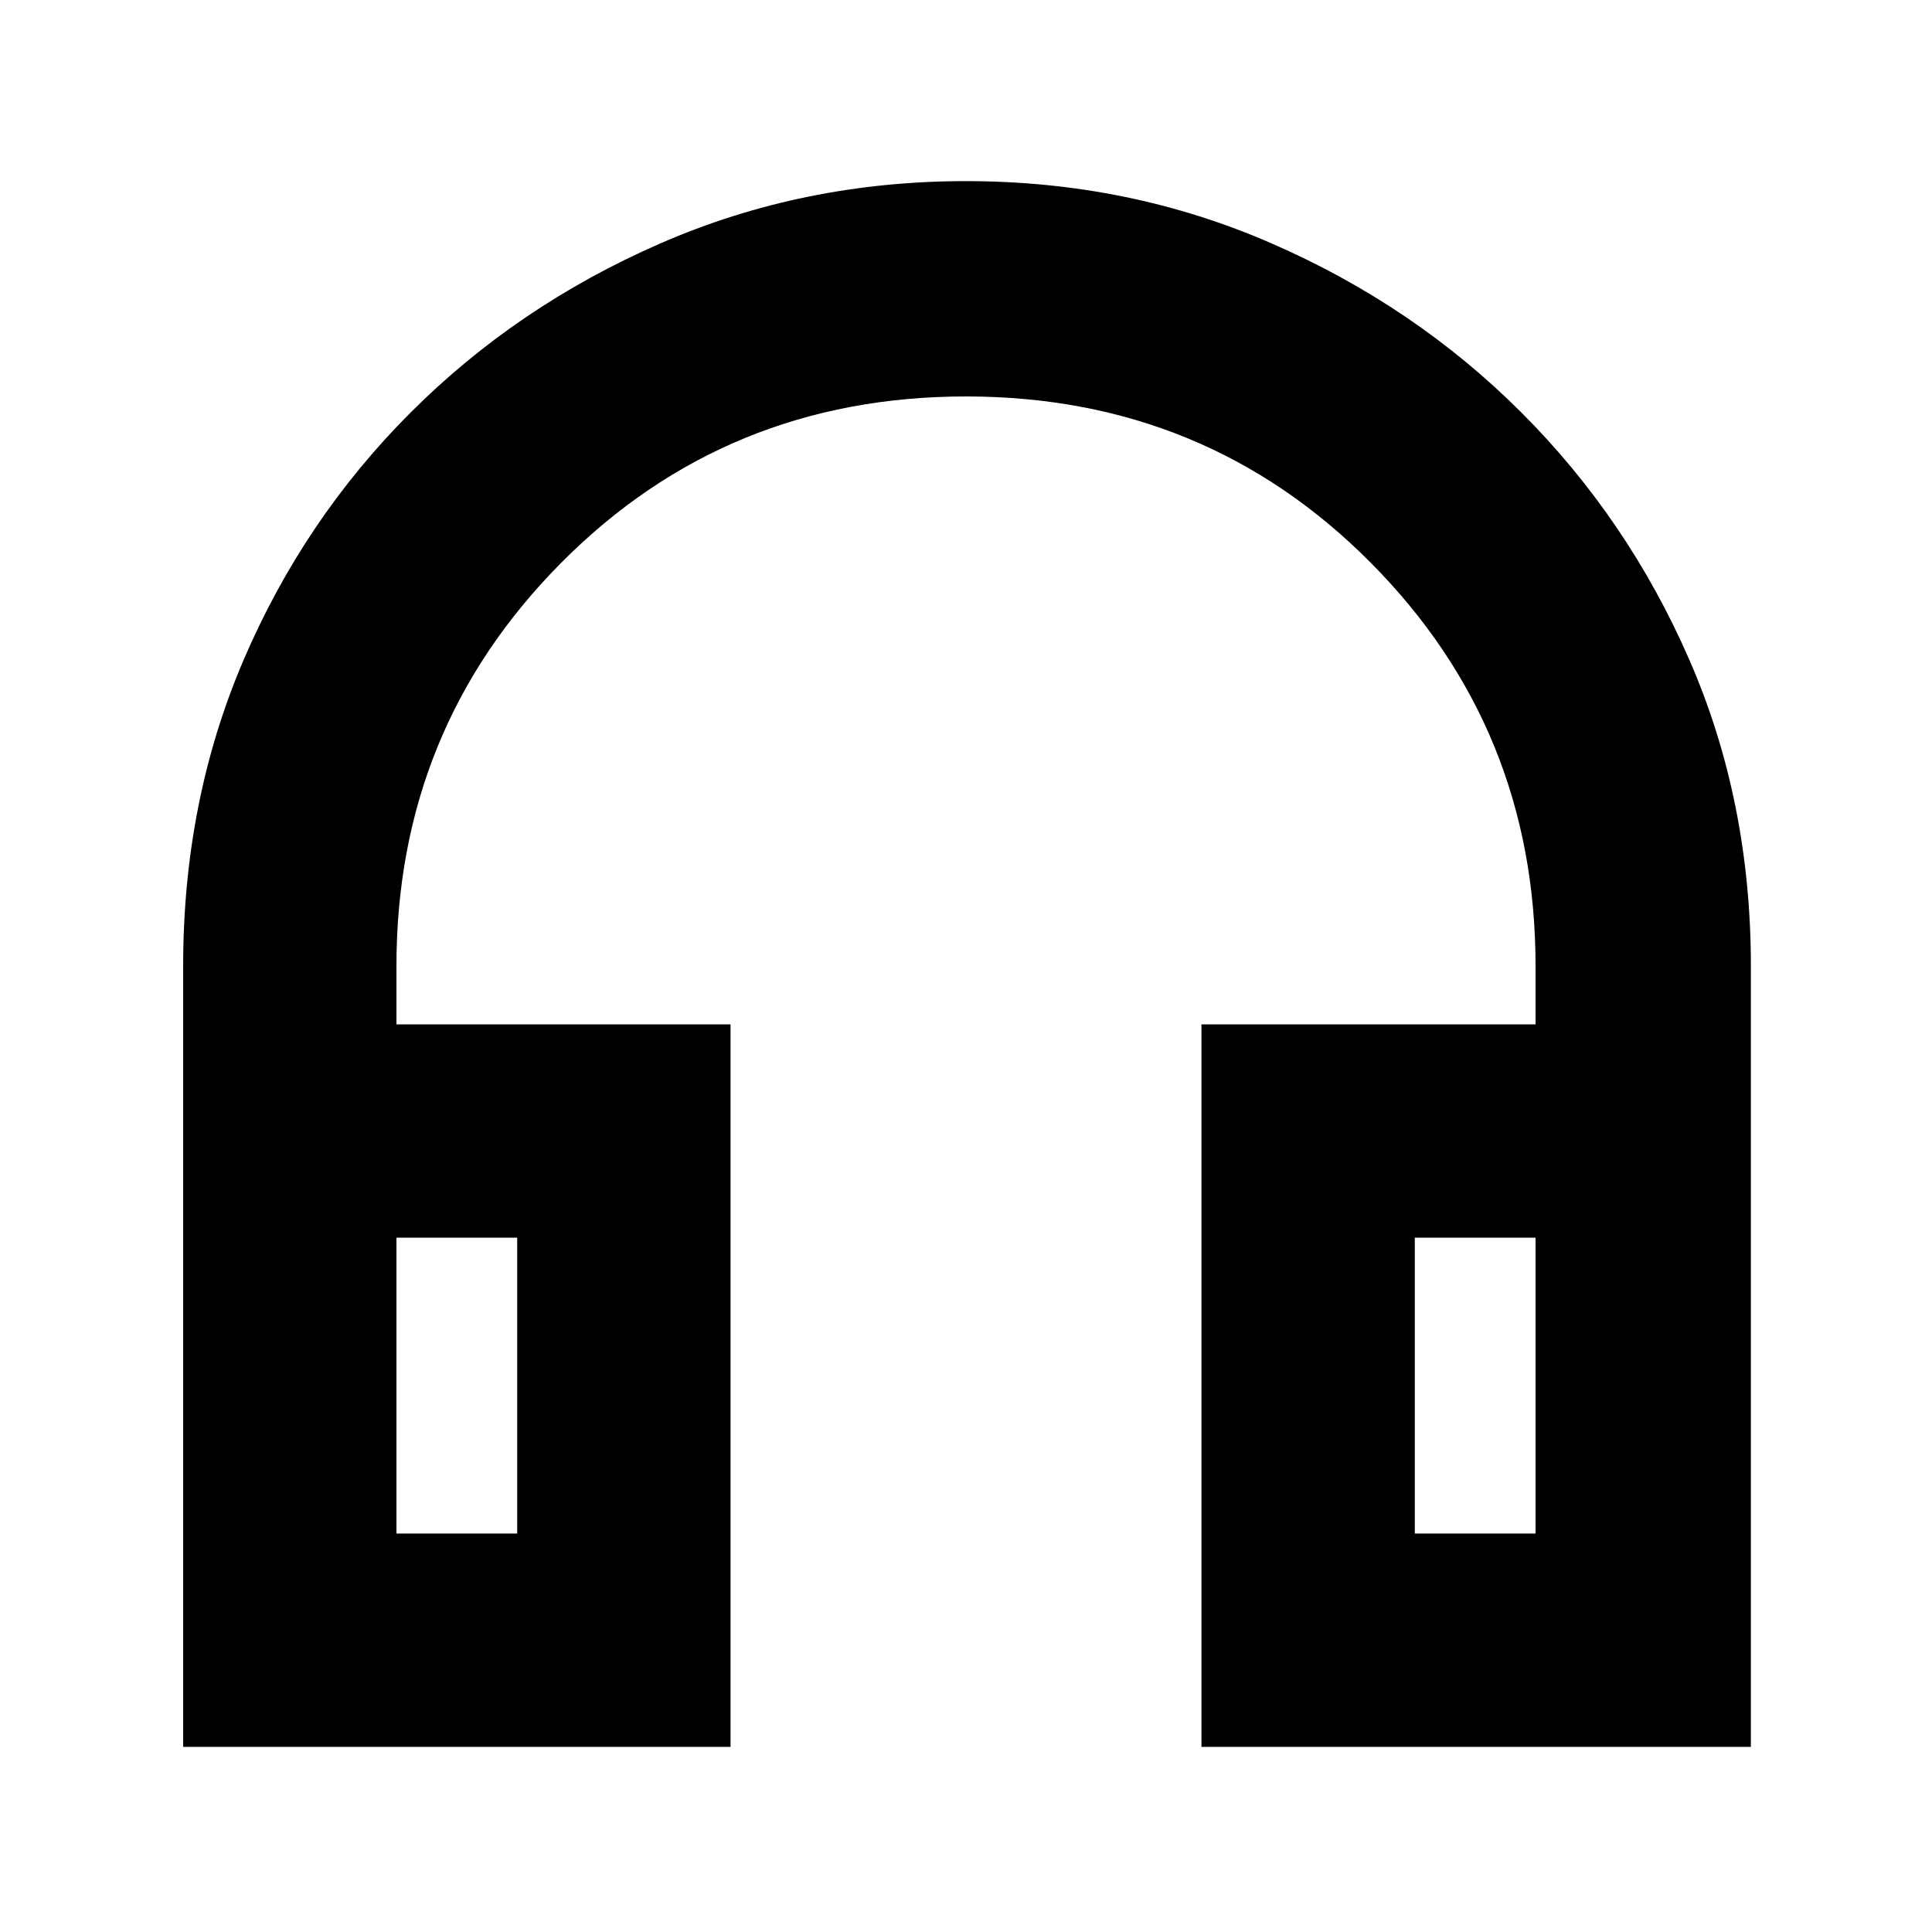 <svg xmlns="http://www.w3.org/2000/svg" height="40" width="40"><path d="M3.792 36.167V20q0-3.417 1.25-6.333Q6.292 10.75 8.5 8.542q2.208-2.209 5.167-3.5Q16.625 3.75 20 3.75t6.333 1.292q2.959 1.291 5.167 3.5 2.208 2.208 3.479 5.125Q36.25 16.583 36.25 20v16.167H24.875V21.208h6.917V20q0-4.917-3.417-8.354Q24.958 8.208 20 8.208t-8.375 3.438Q8.208 15.083 8.208 20v1.208h6.917v14.959Zm4.416-4.417h2.5v-6.125h-2.5Zm21.084 0h2.5v-6.125h-2.5Zm-21.084 0h2.5Zm21.084 0h2.5Z"/></svg>